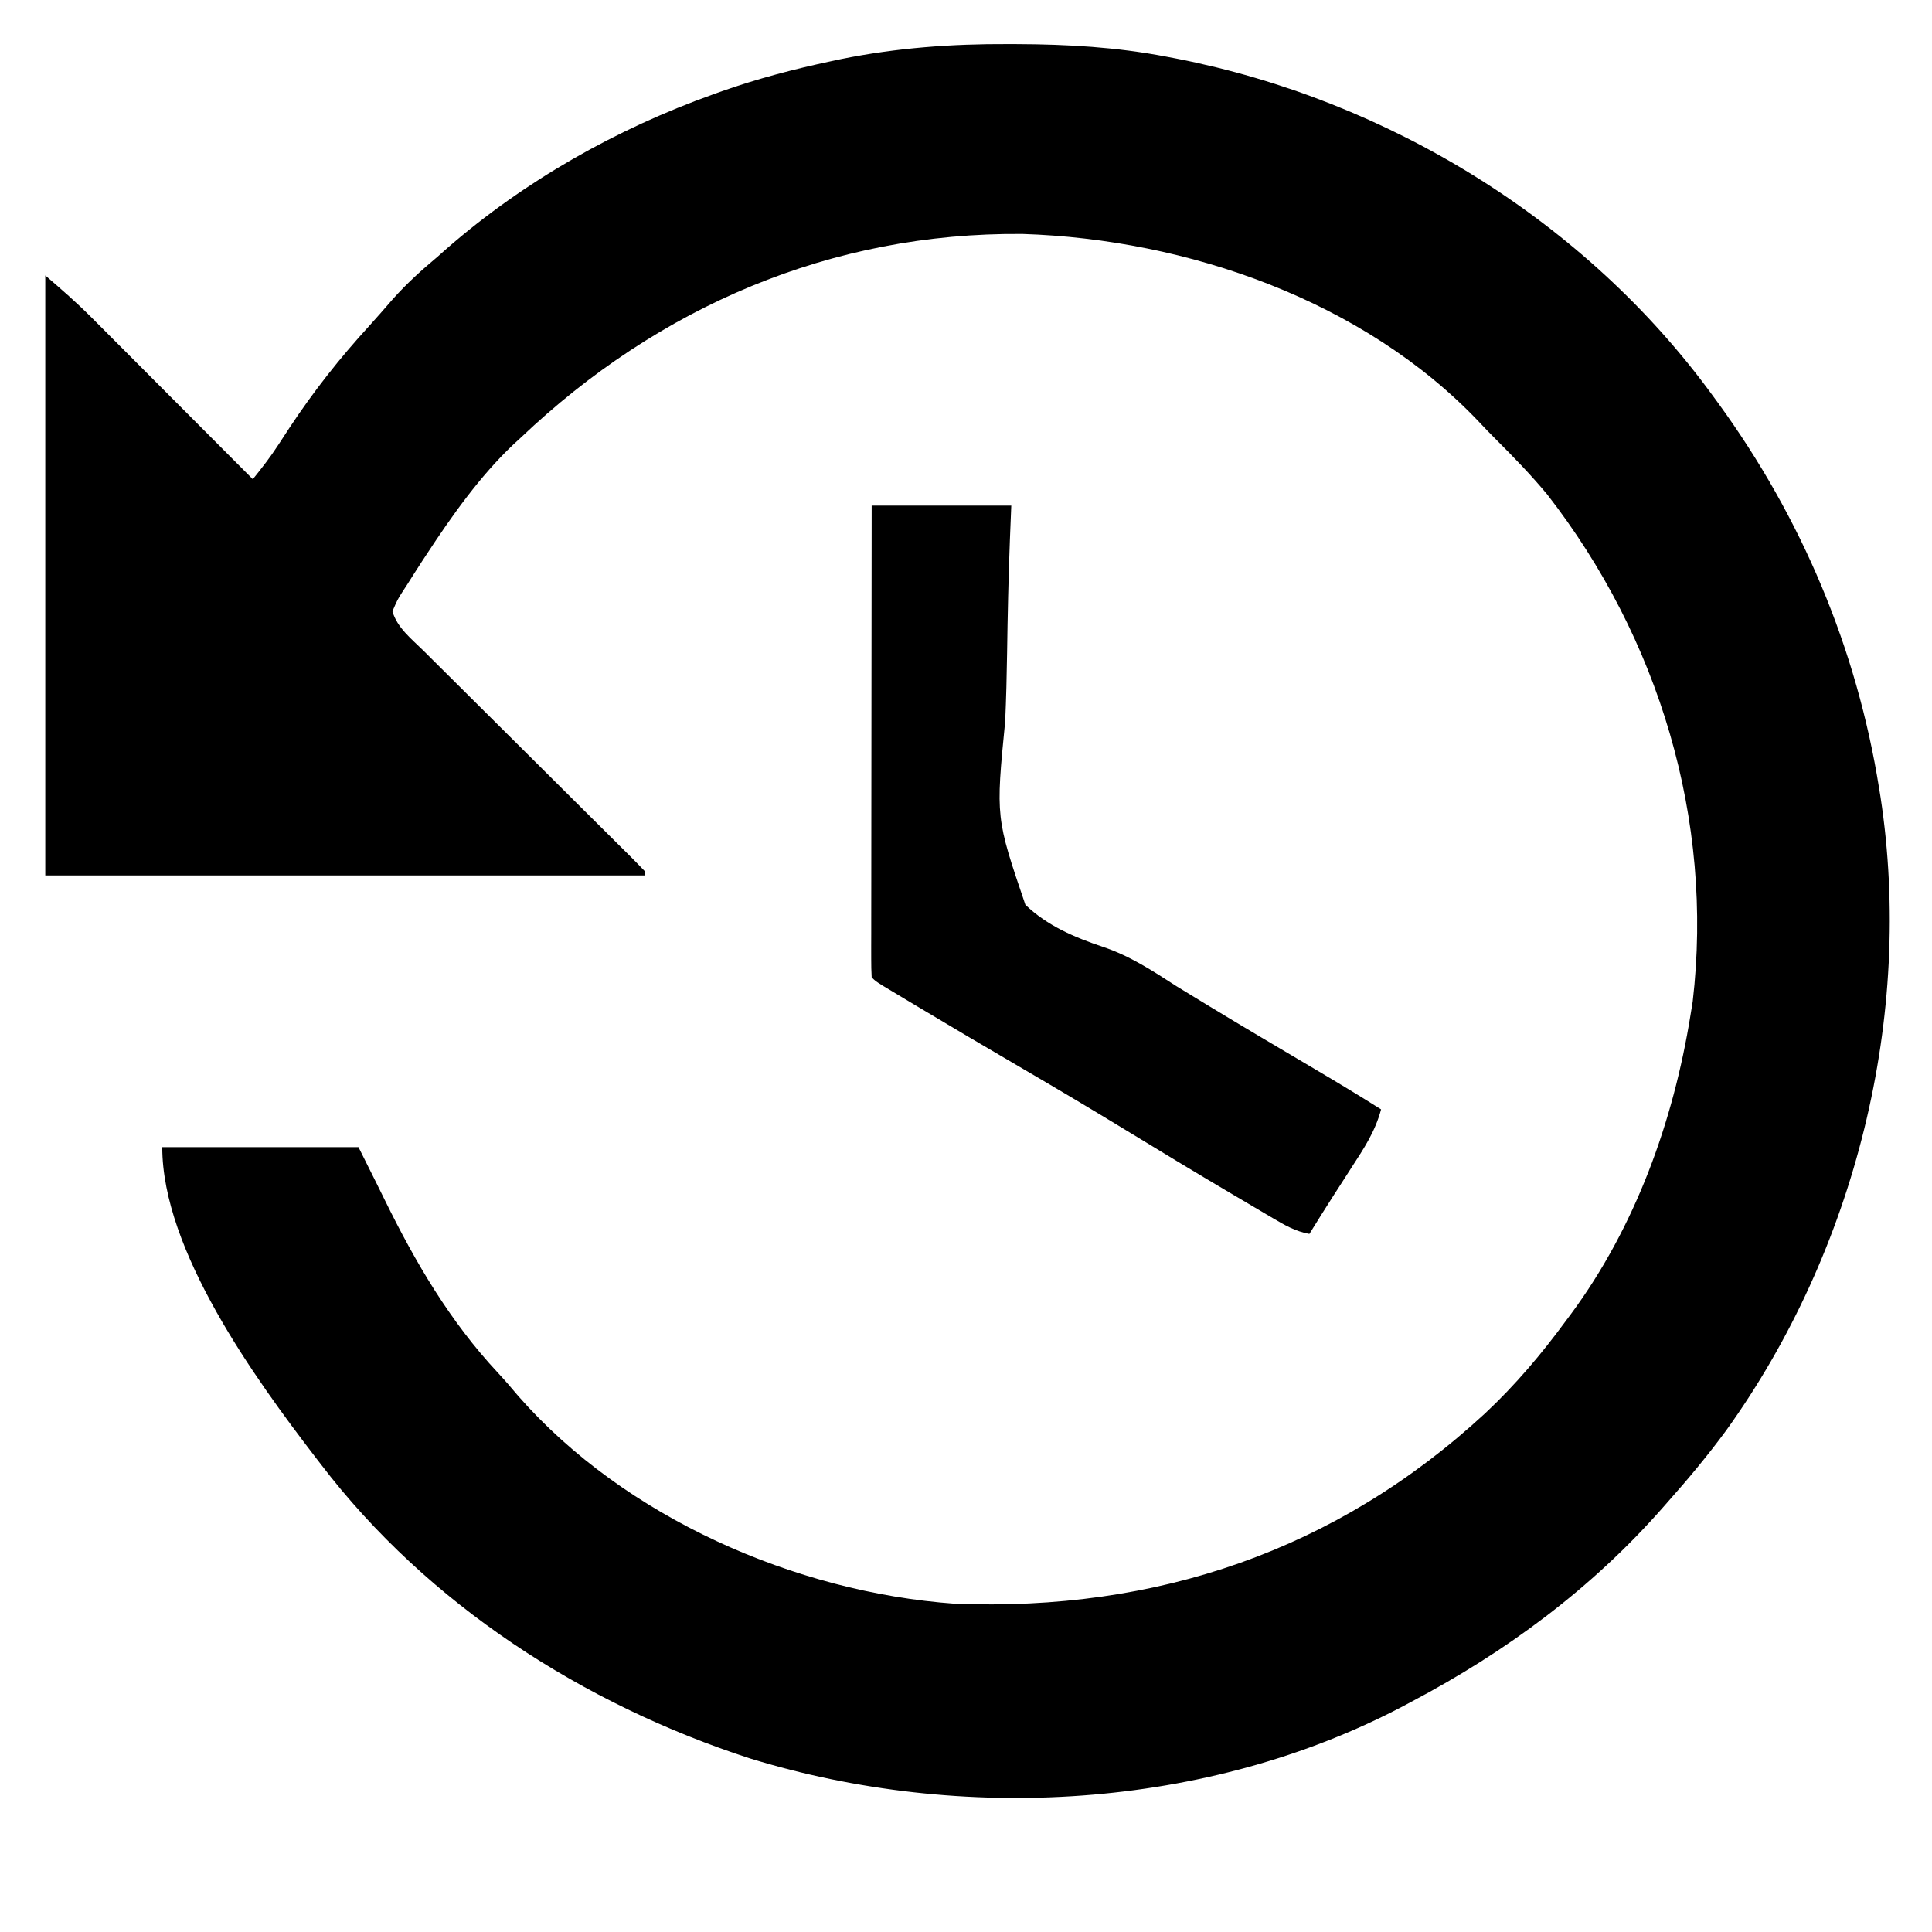 <?xml version="1.0" encoding="UTF-8"?>
<svg version="1.1" xmlns="http://www.w3.org/2000/svg" width="512" height="512">
<path d="M0 0 C0.804 0.002 1.608 0.004 2.436 0.006 C15.767 0.056 28.754 0.797 41.875 3.312 C42.782 3.484 43.688 3.656 44.623 3.833 C100.673 14.788 153.134 46.87 186.875 93.312 C187.318 93.916 187.76 94.52 188.216 95.142 C210.323 125.524 224.96 160.171 230.875 197.312 C230.992 198.037 231.109 198.761 231.23 199.508 C240.113 257.587 224.546 319.777 190.358 367.361 C185.508 373.953 180.312 380.201 174.875 386.312 C174.433 386.816 173.992 387.319 173.537 387.838 C154.67 409.301 132.093 425.996 106.875 439.312 C105.946 439.811 105.946 439.811 104.998 440.319 C52.731 467.95 -12.352 471.549 -68.353 454.319 C-112.501 439.985 -153.748 413.51 -182.125 376.312 C-182.543 375.771 -182.961 375.229 -183.392 374.671 C-199.56 353.636 -224.125 319.713 -224.125 292.312 C-206.965 292.312 -189.805 292.312 -172.125 292.312 C-167.125 302.312 -167.125 302.312 -165.133 306.367 C-156.983 322.952 -147.86 338.519 -135.199 352.086 C-133.312 354.112 -131.529 356.191 -129.75 358.312 C-101.512 390.484 -56.364 410.277 -14.125 413.312 C39.293 415.405 87.02 399.291 126.468 362.84 C134.481 355.33 141.384 347.158 147.875 338.312 C148.497 337.481 148.497 337.481 149.131 336.633 C166.248 313.512 176.334 285.529 180.875 257.312 C181.163 255.543 181.163 255.543 181.457 253.738 C187.083 205.517 172.53 157.424 142.875 119.312 C138.618 114.198 134.004 109.439 129.297 104.738 C127.835 103.274 126.39 101.792 124.98 100.277 C94.407 67.96 47.504 51.707 3.875 50.312 C-46.861 49.851 -92.662 69.632 -129.125 104.312 C-129.758 104.893 -130.391 105.473 -131.043 106.07 C-139.946 114.487 -147.439 125.1 -154.125 135.312 C-154.521 135.913 -154.916 136.514 -155.324 137.132 C-156.632 139.138 -157.913 141.16 -159.188 143.188 C-159.607 143.831 -160.026 144.474 -160.458 145.136 C-161.765 147.181 -161.765 147.181 -163.125 150.312 C-161.878 154.669 -158.07 157.625 -154.931 160.718 C-153.98 161.667 -153.98 161.667 -153.009 162.636 C-150.914 164.724 -148.813 166.805 -146.711 168.887 C-145.256 170.335 -143.802 171.785 -142.348 173.234 C-138.521 177.047 -134.69 180.855 -130.856 184.66 C-124.712 190.762 -118.574 196.87 -112.439 202.982 C-110.29 205.121 -108.137 207.256 -105.984 209.392 C-104.676 210.693 -103.368 211.994 -102.06 213.296 C-101.455 213.894 -100.851 214.491 -100.228 215.108 C-98.841 216.49 -97.48 217.899 -96.125 219.312 C-96.125 219.643 -96.125 219.972 -96.125 220.312 C-148.595 220.312 -201.065 220.312 -255.125 220.312 C-255.125 167.843 -255.125 115.373 -255.125 61.312 C-250.858 64.97 -246.86 68.454 -242.924 72.4 C-242.455 72.869 -241.986 73.338 -241.502 73.821 C-239.98 75.345 -238.46 76.871 -236.941 78.398 C-235.875 79.466 -234.809 80.534 -233.743 81.601 C-230.957 84.39 -228.175 87.183 -225.393 89.975 C-222.546 92.833 -219.696 95.688 -216.846 98.543 C-211.269 104.13 -205.696 109.72 -200.125 115.312 C-197.742 112.356 -195.457 109.425 -193.391 106.238 C-192.903 105.493 -192.416 104.748 -191.913 103.98 C-191.406 103.203 -190.898 102.426 -190.375 101.625 C-184.023 92.011 -177.123 83.266 -169.348 74.758 C-167.215 72.411 -165.139 70.022 -163.062 67.625 C-159.362 63.466 -155.39 59.878 -151.125 56.312 C-149.92 55.241 -149.92 55.241 -148.691 54.148 C-128.132 36.243 -103.74 22.466 -78.125 13.312 C-77.354 13.036 -76.582 12.759 -75.788 12.474 C-66.344 9.149 -56.79 6.645 -47 4.562 C-46.072 4.364 -45.143 4.165 -44.187 3.96 C-29.495 0.992 -14.955 -0.071 0 0 Z " fill="#000000" transform="translate(267.125,11.688)"/>
<path d="M0 0 C12.21 0 24.42 0 37 0 C36.878 3.001 36.757 6.002 36.632 9.094 C36.249 19.066 36.03 29.038 35.889 39.017 C35.798 45.063 35.655 51.097 35.385 57.138 C32.874 82.669 32.874 82.669 40.739 105.78 C46.53 111.341 53.776 114.418 61.298 116.932 C68.487 119.339 74.464 123.276 80.812 127.375 C83.098 128.787 85.394 130.178 87.691 131.57 C88.341 131.966 88.991 132.362 89.66 132.769 C98.511 138.142 107.43 143.401 116.343 148.669 C122.608 152.375 128.853 156.1 135 160 C133.463 165.827 130.434 170.382 127.188 175.375 C126.139 177.008 125.091 178.641 124.043 180.273 C123.536 181.059 123.028 181.845 122.505 182.655 C120.304 186.083 118.148 189.539 116 193 C112.281 192.323 109.49 190.691 106.25 188.781 C105.689 188.452 105.127 188.122 104.549 187.783 C102.696 186.694 100.848 185.597 99 184.5 C97.694 183.73 96.388 182.959 95.082 182.189 C85.764 176.686 76.507 171.082 67.27 165.444 C58.338 159.993 49.349 154.65 40.312 149.375 C30.762 143.799 21.236 138.186 11.75 132.5 C10.678 131.859 9.606 131.217 8.501 130.556 C7.526 129.97 6.551 129.385 5.547 128.781 C4.689 128.266 3.832 127.751 2.948 127.221 C1 126 1 126 0 125 C-0.096 123.38 -0.122 121.757 -0.12 120.134 C-0.122 119.081 -0.123 118.028 -0.124 116.943 C-0.121 115.778 -0.117 114.612 -0.114 113.412 C-0.114 112.193 -0.114 110.973 -0.114 109.717 C-0.113 106.364 -0.108 103.011 -0.101 99.657 C-0.095 96.157 -0.095 92.656 -0.093 89.155 C-0.09 82.522 -0.082 75.889 -0.072 69.255 C-0.061 61.705 -0.055 54.155 -0.05 46.605 C-0.04 31.07 -0.022 15.535 0 0 Z " fill="#000000" transform="translate(231,134)"/>
</svg>
